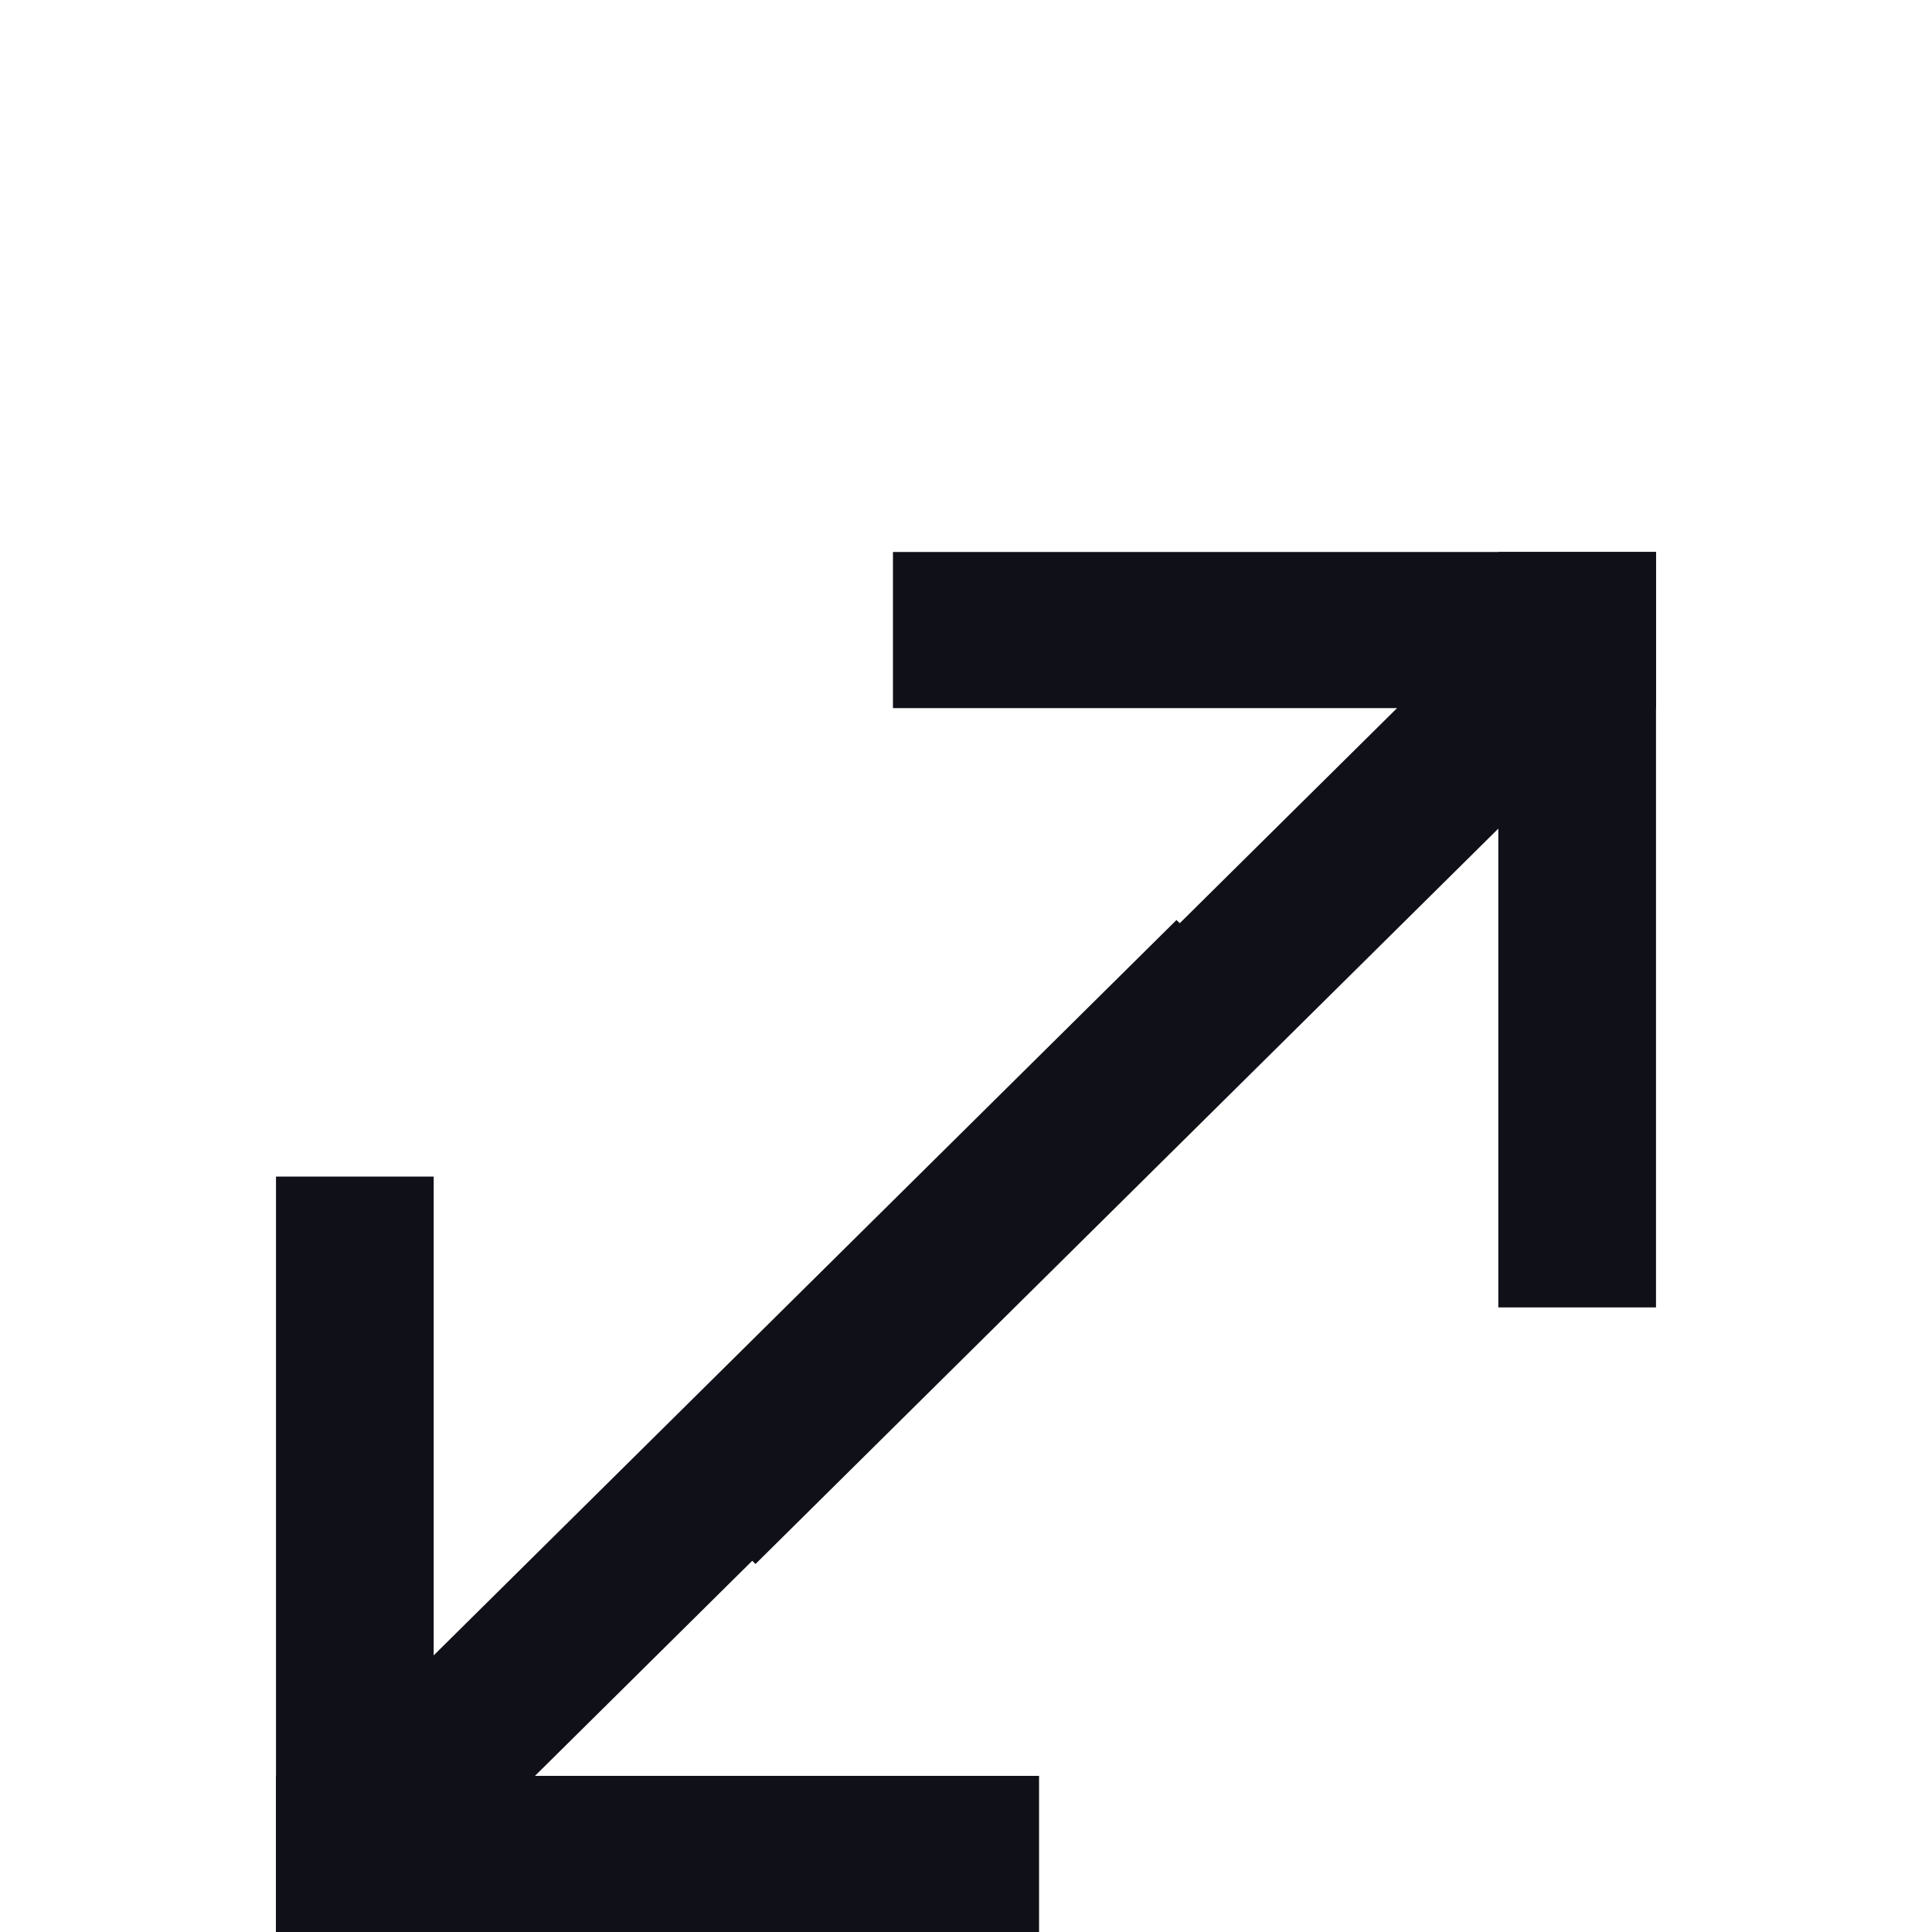 <svg width="21" height="21" viewBox="0 0 21 21" fill="none" xmlns="http://www.w3.org/2000/svg">
<path d="M11.294 21L3 21L3 19.303L11.294 19.303L11.294 21Z" fill="#101118"/>
<path d="M3 21L3 12.789L4.714 12.789L4.714 21L3 21Z" fill="#101118"/>
<path d="M14 11.2L5.218 19.894L4.006 18.694L12.788 10L14 11.2Z" fill="#101118"/>
<path d="M9.706 6L18 6V7.697H9.706V6Z" fill="#101118"/>
<path d="M18 6L18 14.211H16.286V6L18 6Z" fill="#101118"/>
<path d="M7 15.8L15.782 7.106L16.994 8.306L8.212 17L7 15.8Z" fill="#101118"/>
</svg>
